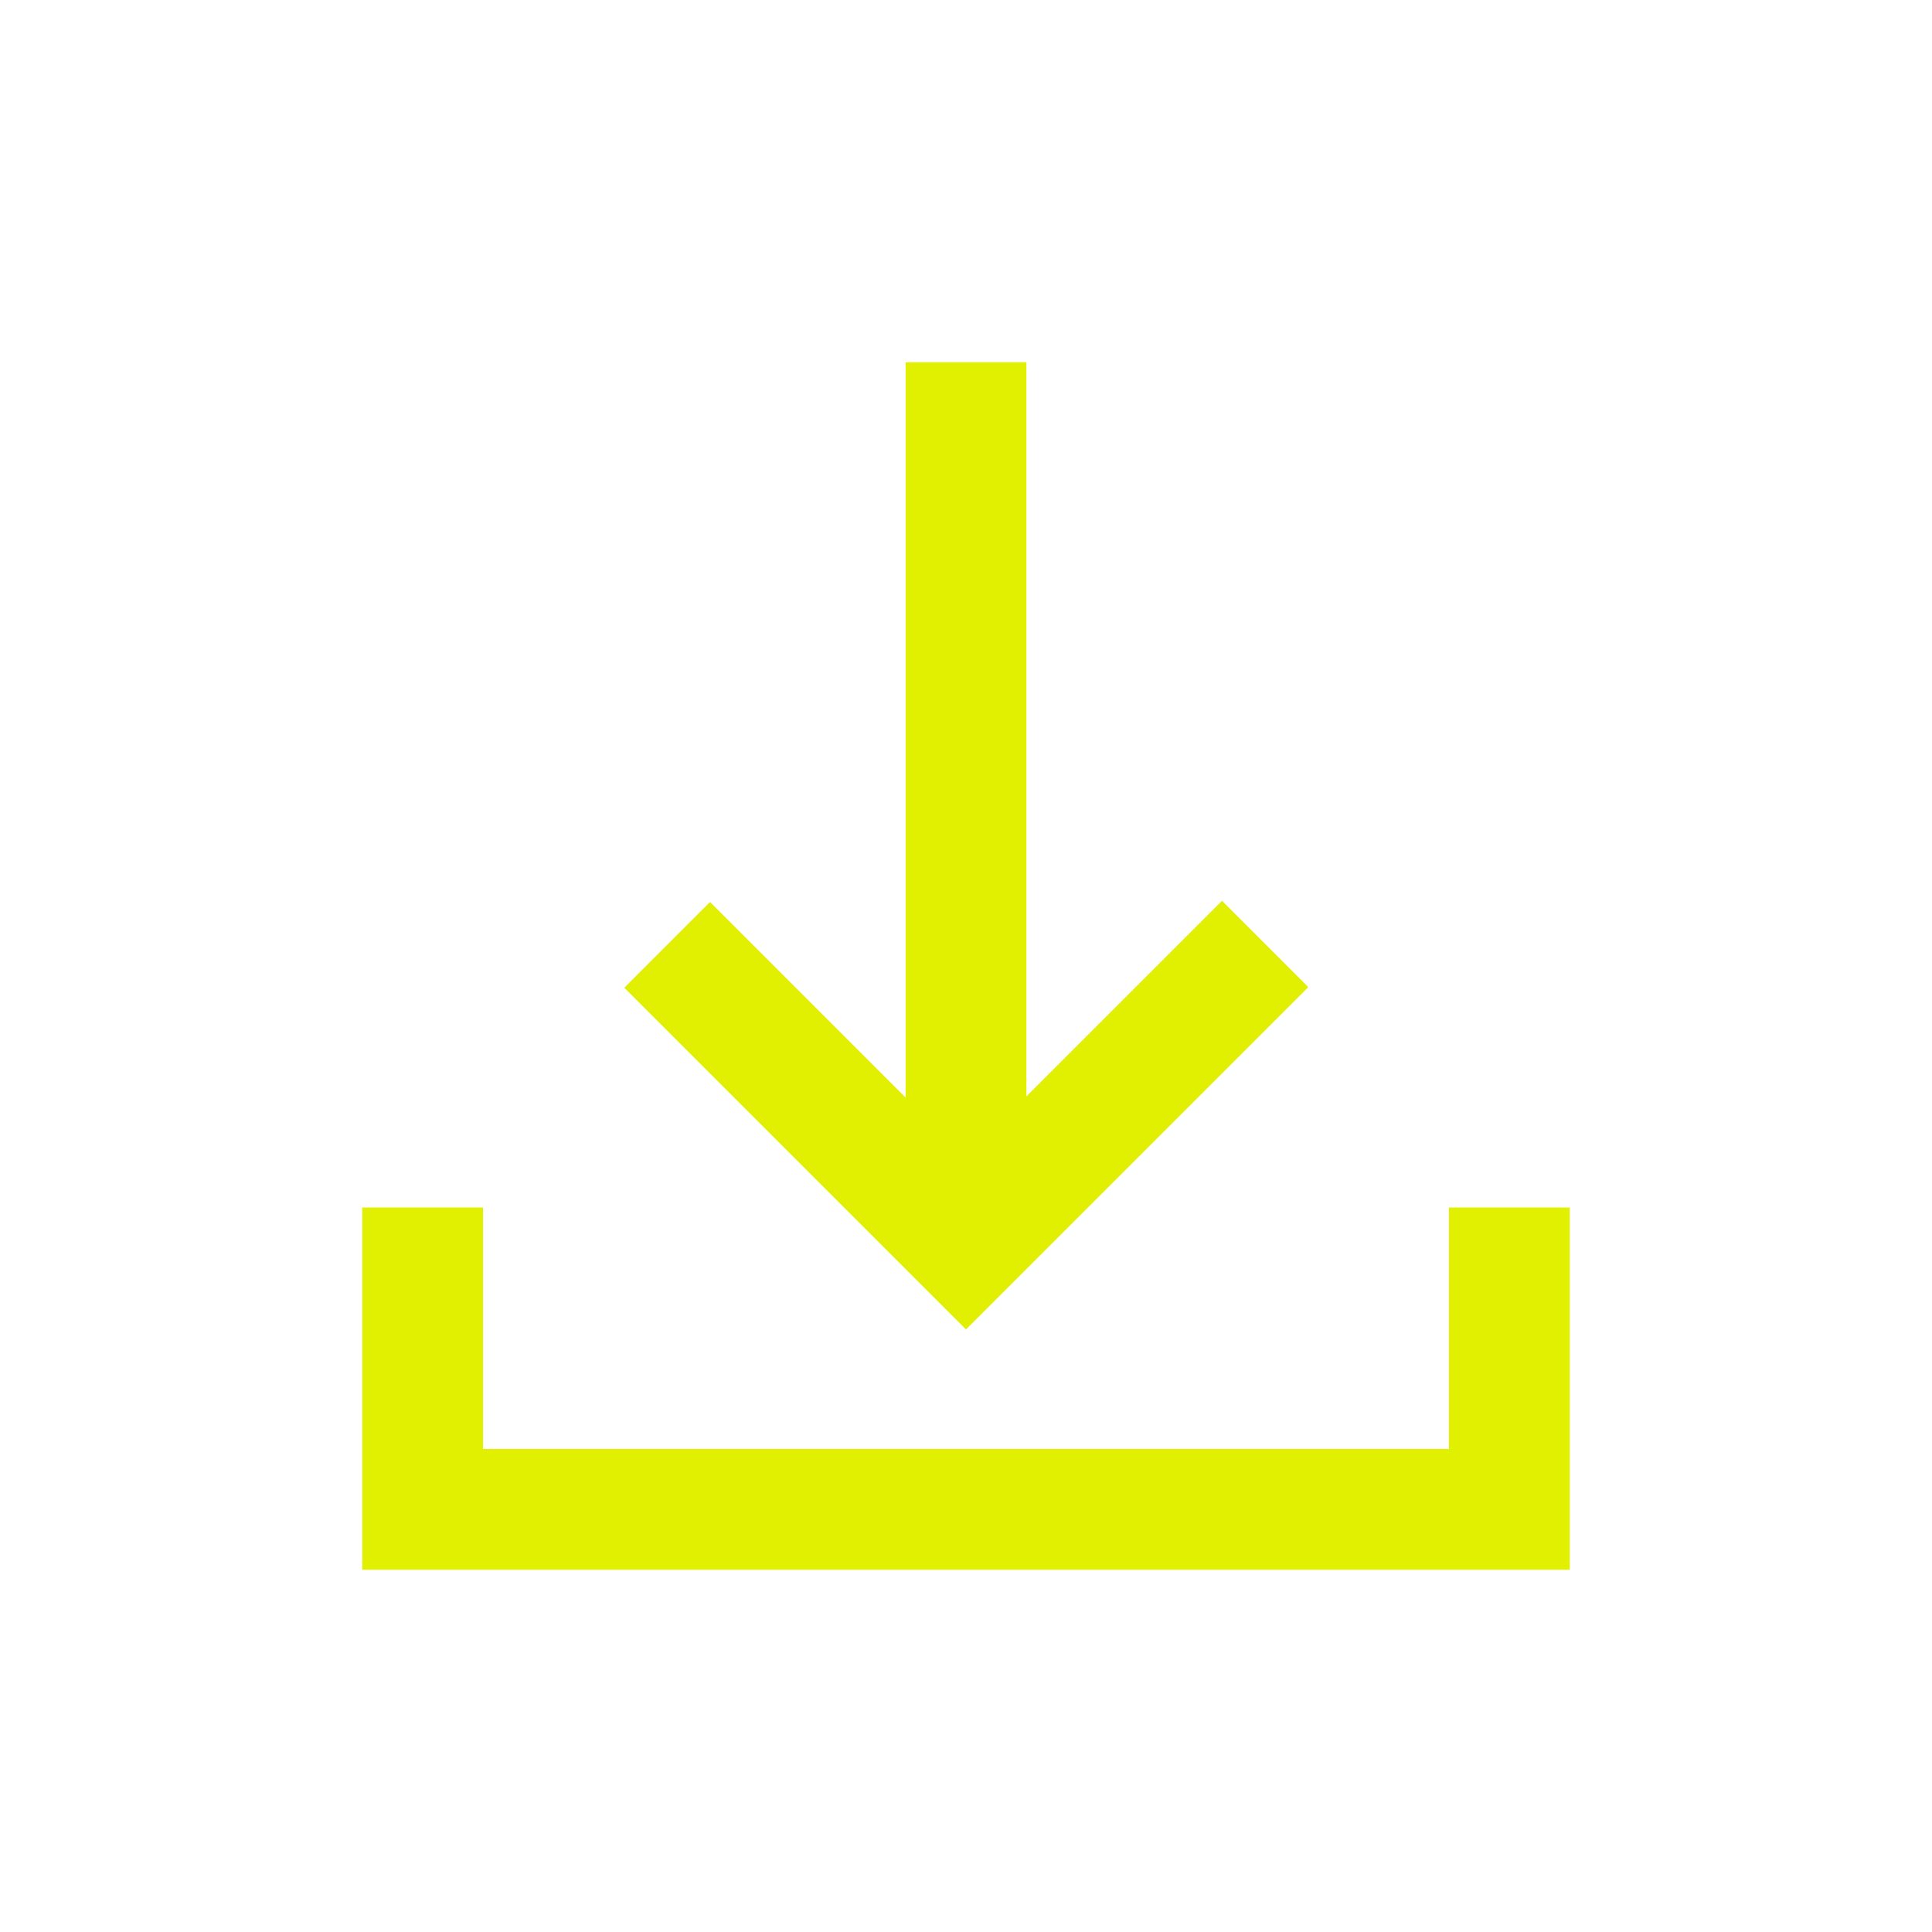 <svg xmlns="http://www.w3.org/2000/svg" xmlns:xlink="http://www.w3.org/1999/xlink" width="16" height="16" viewBox="0 0 16 16"><path fill="#e1f000" d="M12 10v2H4v-2H3v3h10v-3zm-1.17-1.83-.71-.71L8.5 9.08V3h-1v6.09L5.88 7.47l-.71.71L8 11.01l2.83-2.83Z"/></svg>